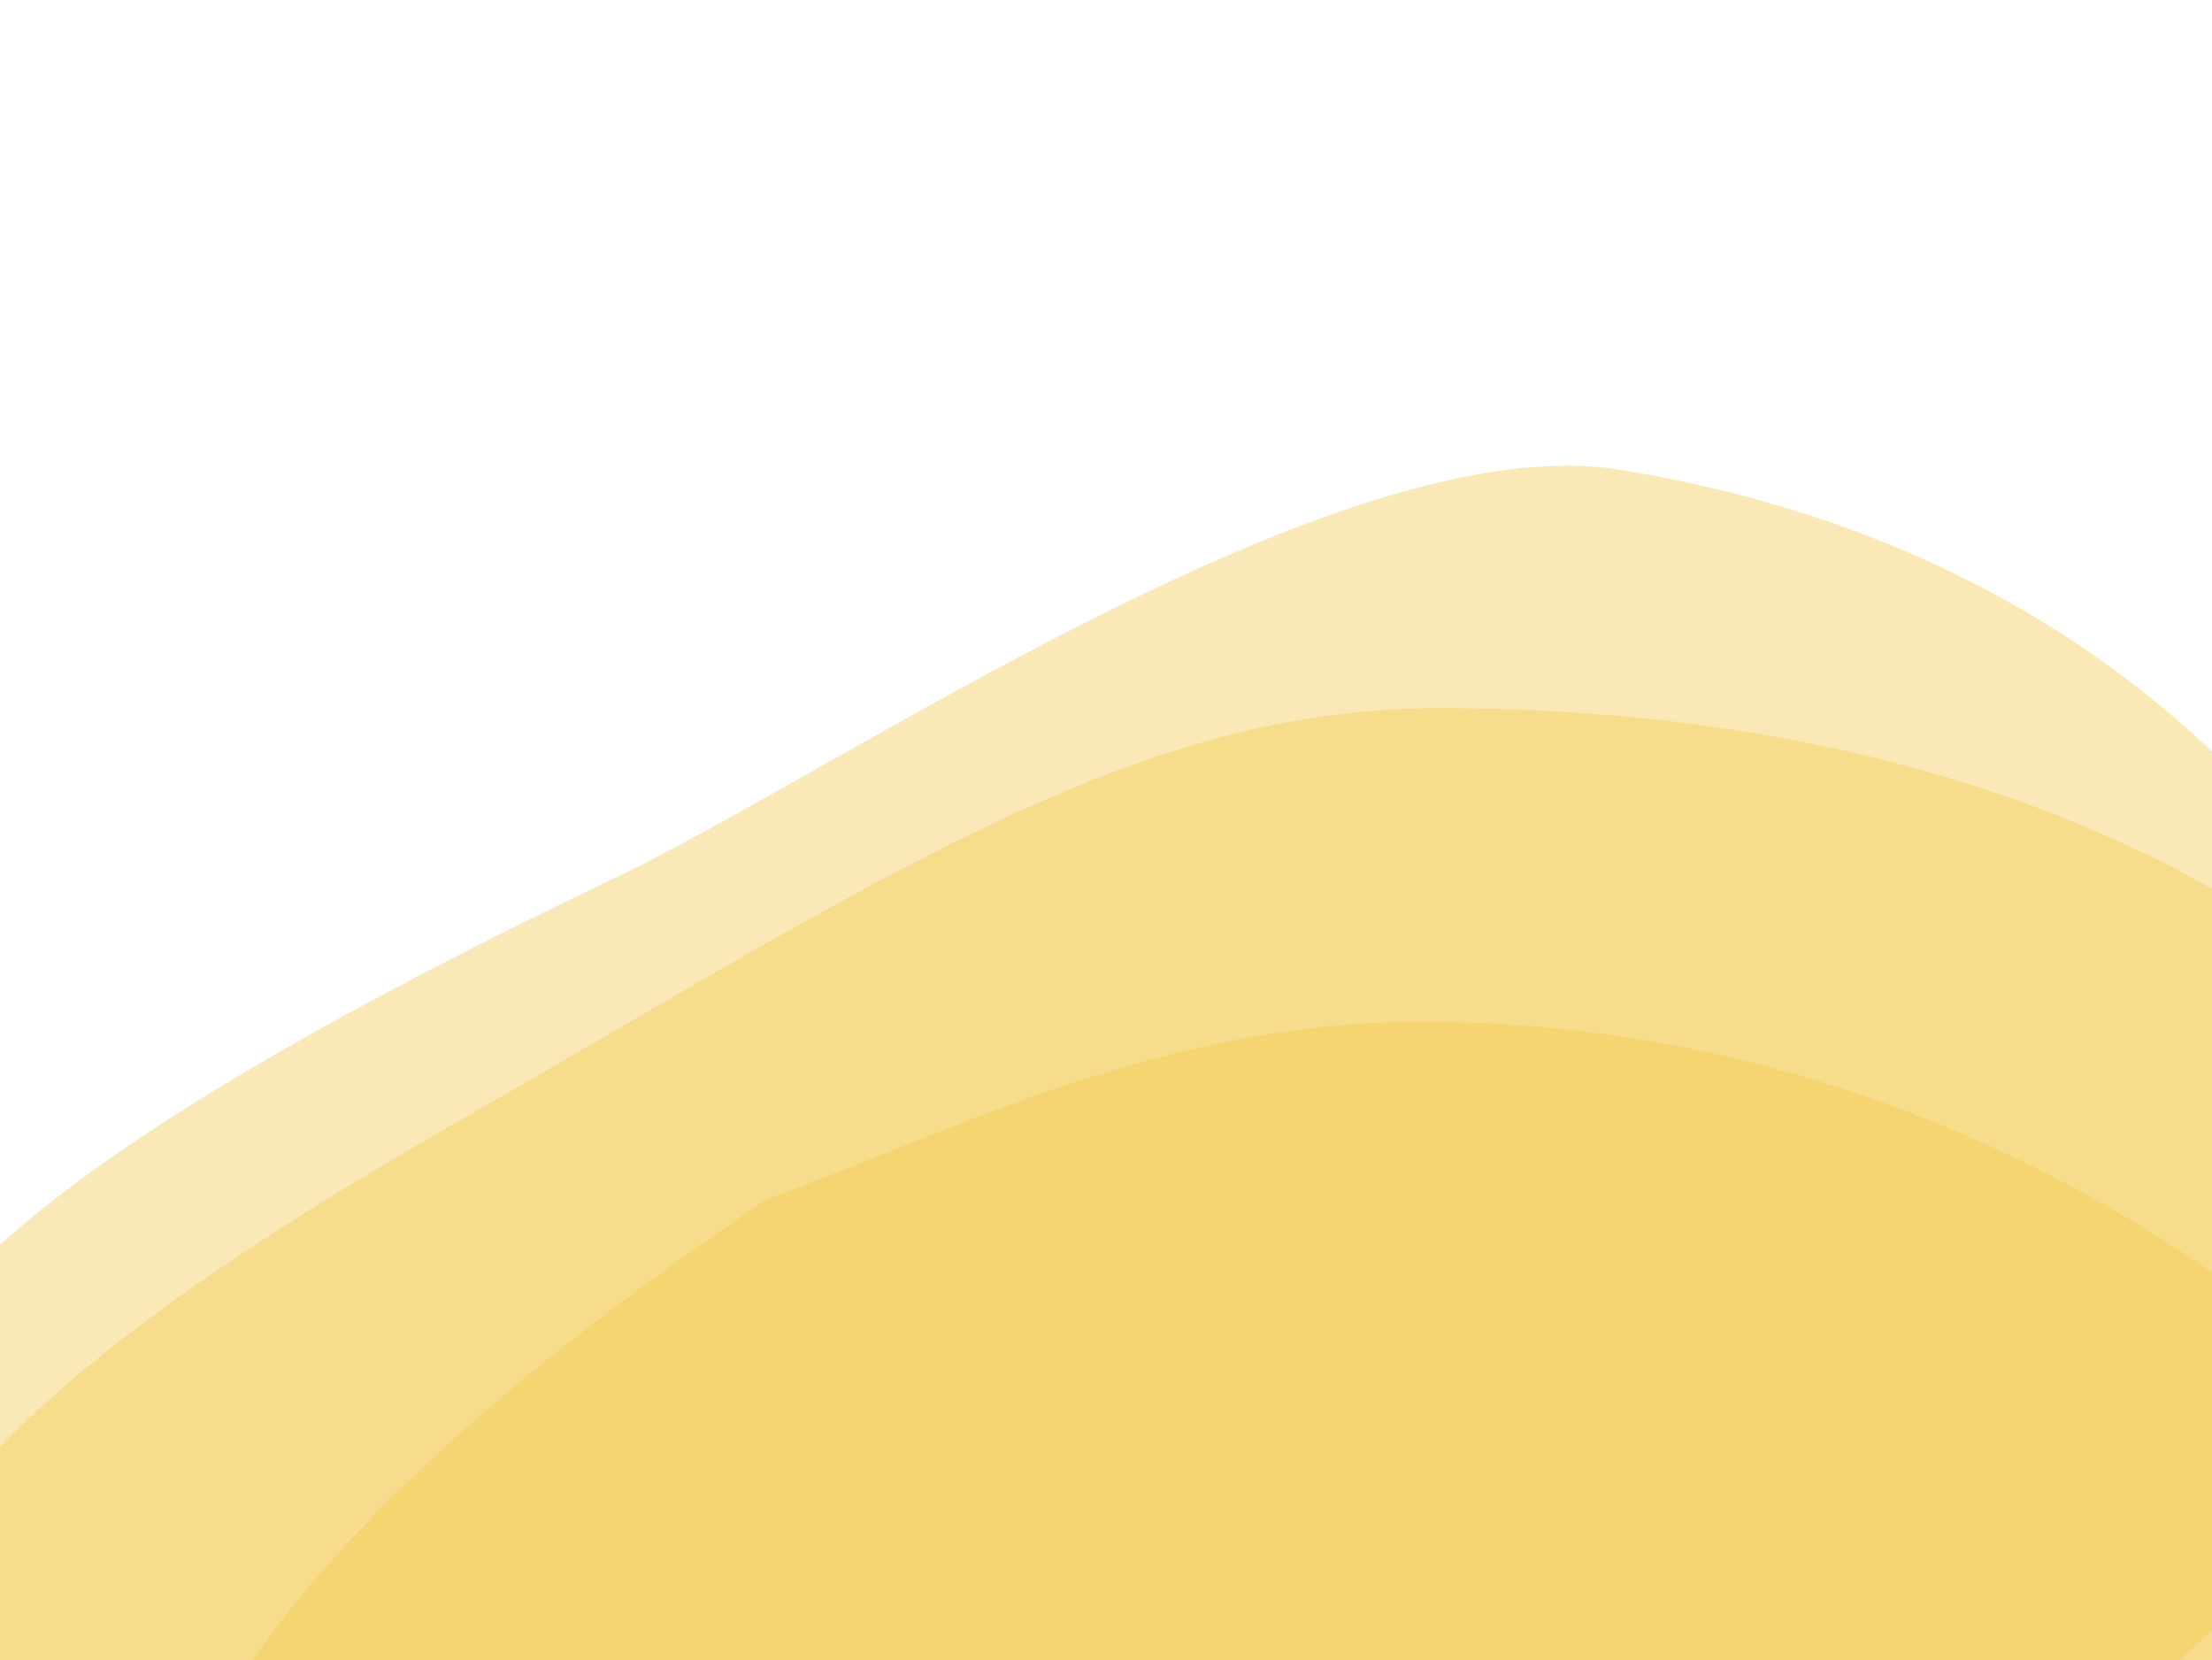 <svg width="2425" height="1820" viewBox="0 0 2425 1820" version="1.1" xmlns="http://www.w3.org/2000/svg" xmlns:xlink="http://www.w3.org/1999/xlink">
<title>Frame 2</title>
<desc>Created using Figma</desc>
<g id="Canvas" transform="translate(-11345 -304)">
<clipPath id="clip-0" clip-rule="evenodd">
<path d="M 11345 304L 13770 304L 13770 2124L 11345 2124L 11345 304Z" fill="#FFFFFF"/>
</clipPath>
<g id="Frame 2" clip-path="url(#clip-0)">
<g id="Blobs">
<g id="Ellipse">
<use xlink:href="#path0_fill" transform="matrix(-0.987 -0.161 0.178 -0.984 13806.8 2835)" fill="#F2C94C" fill-opacity="0.4"/>
</g>
<g id="Ellipse">
<use xlink:href="#path1_fill" transform="matrix(-1 1.16435e-16 -1.28806e-16 -1 14049.5 2496.23)" fill="#F2C94C" fill-opacity="0.4"/>
</g>
<g id="Ellipse">
<use xlink:href="#path2_fill" transform="matrix(-1 1.16435e-16 -1.28806e-16 -1 13994.8 2618.34)" fill="#F2C94C" fill-opacity="0.4"/>
</g>
</g>
</g>
</g>
<defs>
<path id="path0_fill" d="M 2619.23 102.118C 2619.23 469.349 3110.84 506.025 2036.82 1261.81C 1816.75 1416.67 1343.04 1879.67 1033.48 1879.67C 276.014 1879.67 0 1314.87 0 1314.87C 0 693.837 485.94 21.676 1243.41 21.676C 2000.88 21.676 2619.23 -62.914 2619.23 102.118Z"/>
<path id="path1_fill" d="M 2859.33 76.926C 2859.33 353.565 2944.82 536.887 2223.53 950.533C 1747.29 1223.65 1466.15 1415.97 1128.22 1415.97C 301.316 1415.97 0 990.502 0 990.502C 0 522.674 530.485 16.329 1357.39 16.329C 2184.29 16.329 2859.33 -47.394 2859.33 76.926Z"/>
<path id="path2_fill" d="M 2493.89 162.06C 2493.89 361.414 2353.17 634.981 1809.83 999.195C 1601.48 1076.19 1373.54 1194.31 1092.54 1194.31C 404.954 1194.31 0 728.822 0 728.822C 0 391.691 557.402 118.392 1244.99 118.392C 1932.58 118.392 2493.89 -175.071 2493.89 162.06Z"/>
</defs>
</svg>

